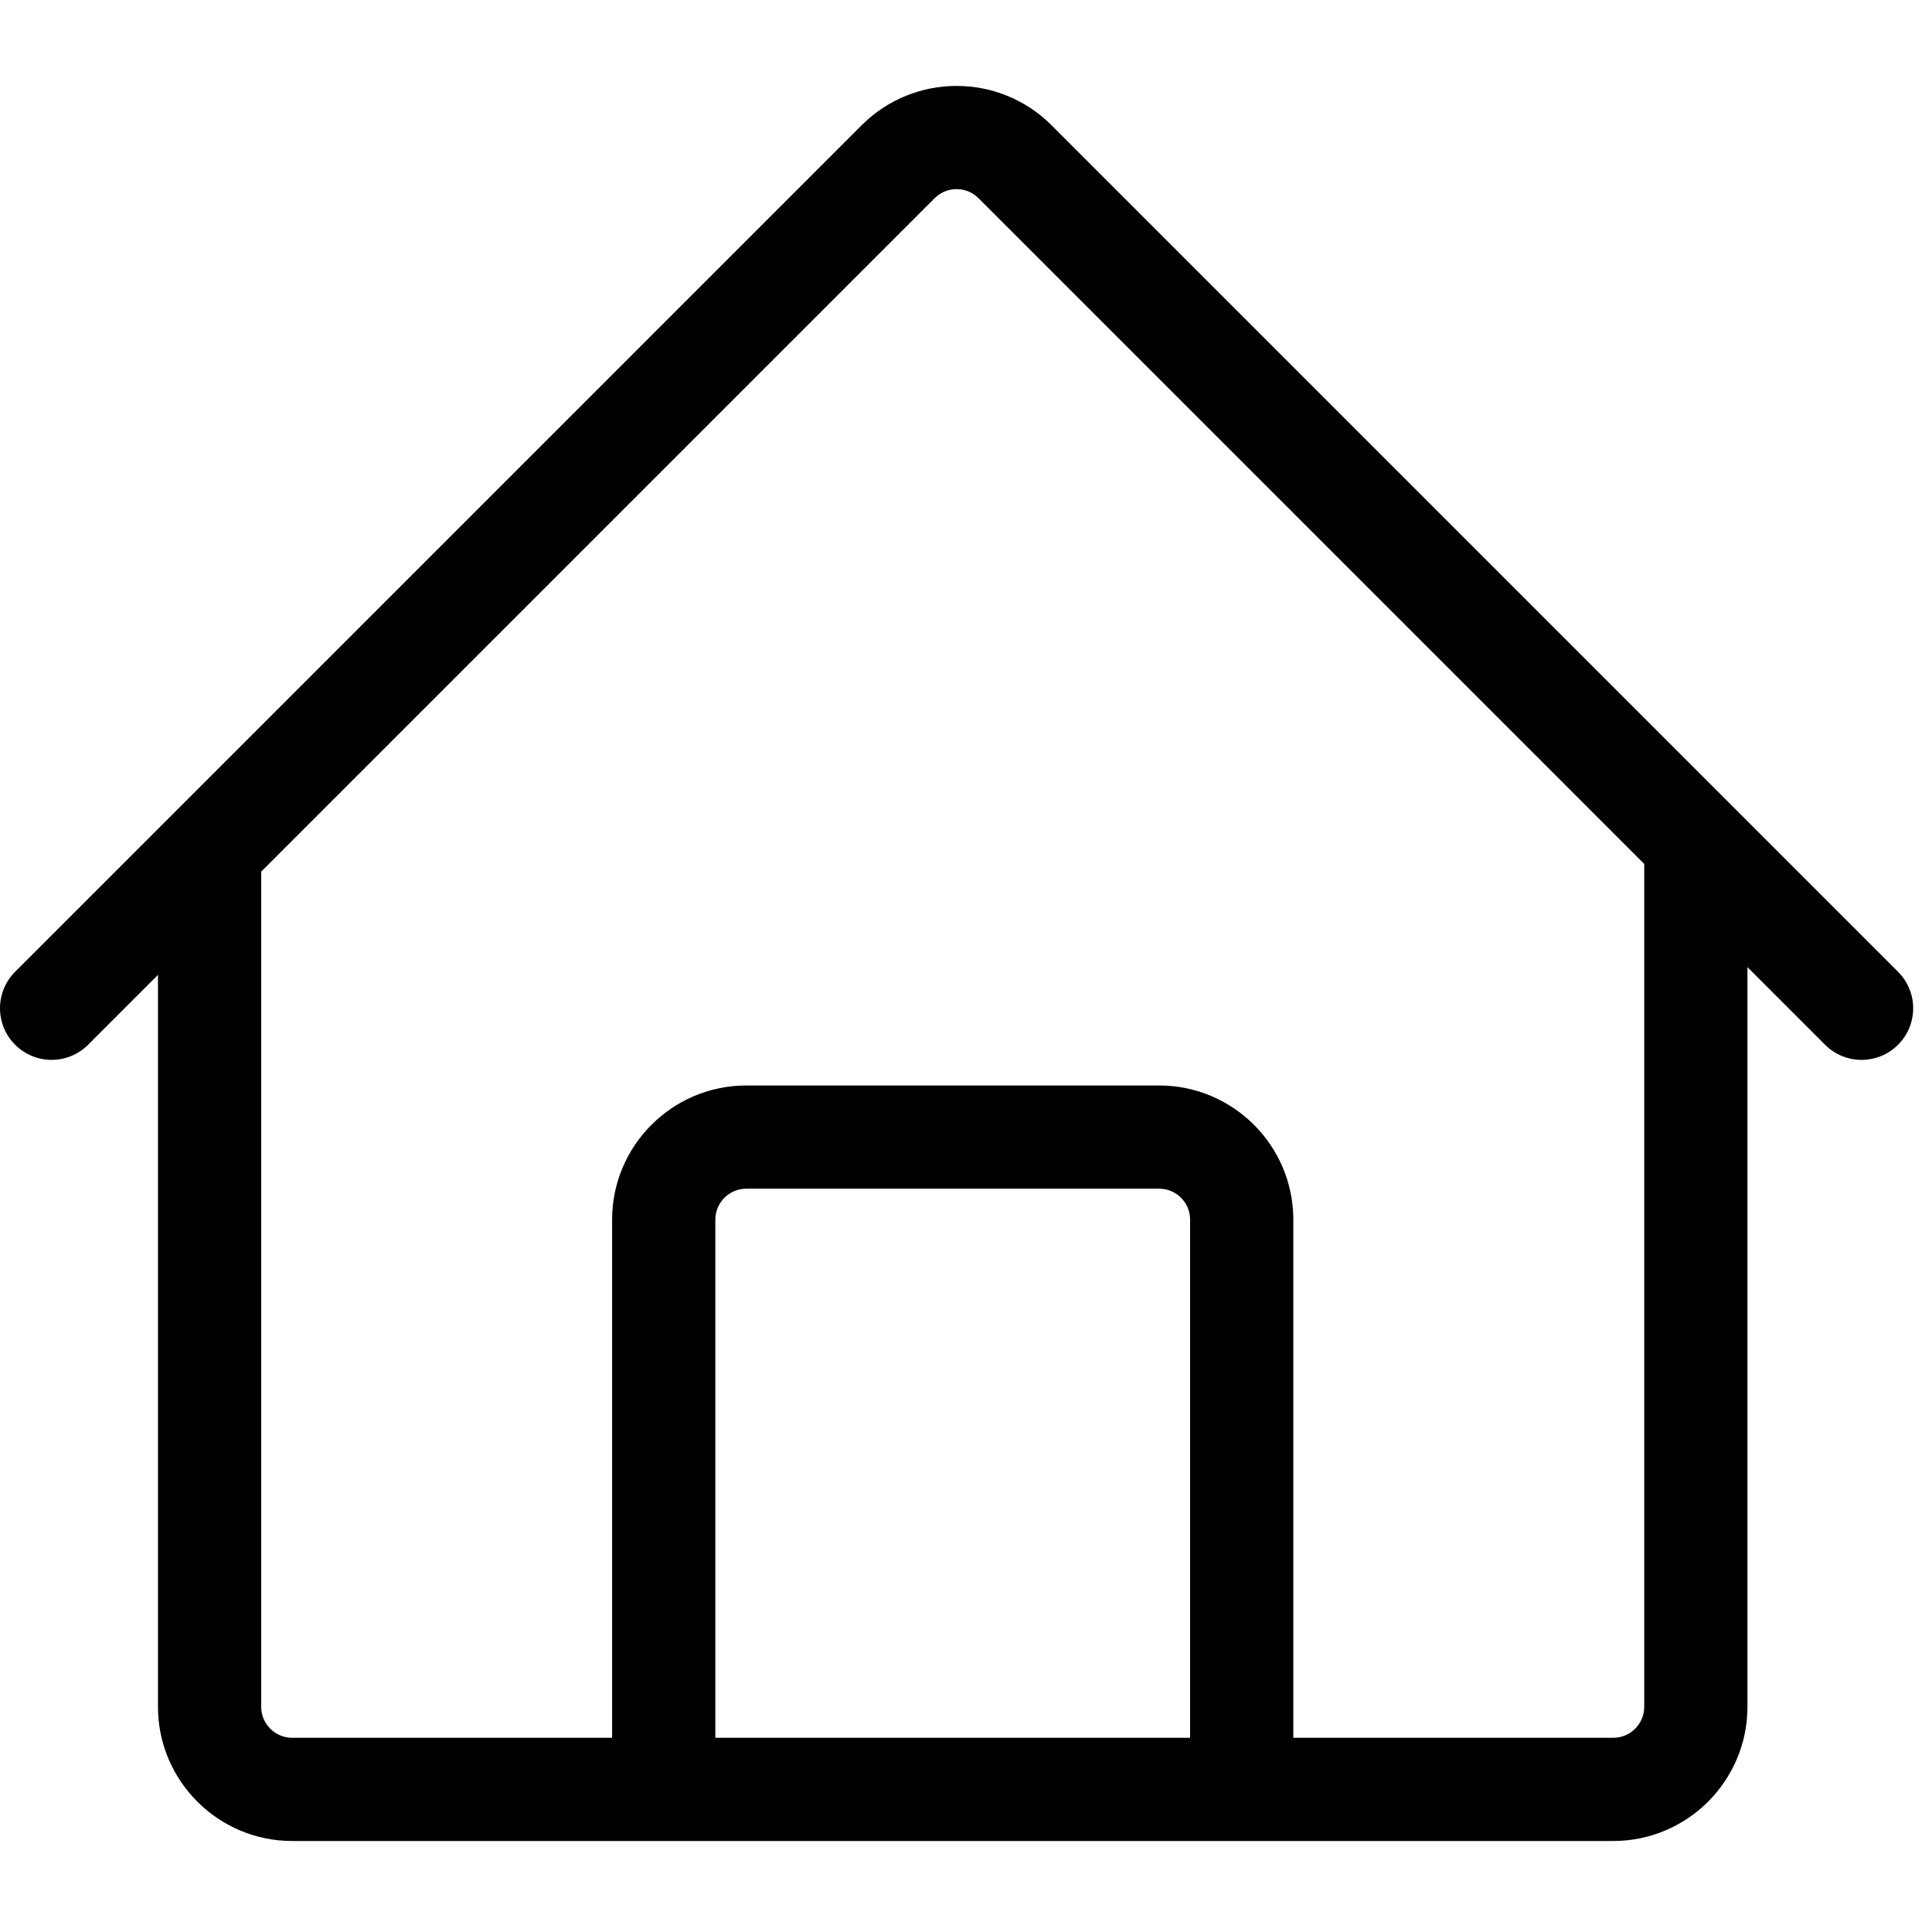 <svg class="icon" style="" viewBox="0 0 1124 1024" version="1.1" xmlns="http://www.w3.org/2000/svg"
     width="200" height="200">
  <path
    d="M1104.255 515.36L611.725 22.827c-30.436-30.435-79.96-30.437-110.395 0L8.8 515.359c-11.726 11.725-11.726 30.736 0 42.46 11.724 11.725 30.735 11.725 42.458 0l40.653-40.654v425.828c0 43.043 35.018 78.06 78.06 78.06h768.6c43.043 0 78.062-35.017 78.062-78.06V512.656l45.162 45.162c5.863 5.863 13.545 8.794 21.23 8.794 7.685 0 15.367-2.93 21.23-8.794 11.724-11.724 11.724-30.734 0-42.459zM692.379 961.006H416.165V659.572c0-9.933 8.08-18.015 18.014-18.015h240.186c9.933 0 18.014 8.082 18.014 18.015v301.435z m264.207-18.014c0 9.933-8.08 18.014-18.014 18.014H752.426V659.572c0-43.043-35.018-78.06-78.06-78.06H434.178c-43.043 0-78.061 35.017-78.061 78.06v301.435H169.972c-9.933 0-18.014-8.08-18.014-18.014V457.12L543.789 65.288c7.023-7.024 18.453-7.024 25.476 0L956.586 452.61v490.383z"
     stroke-width="35"></path>
</svg>
